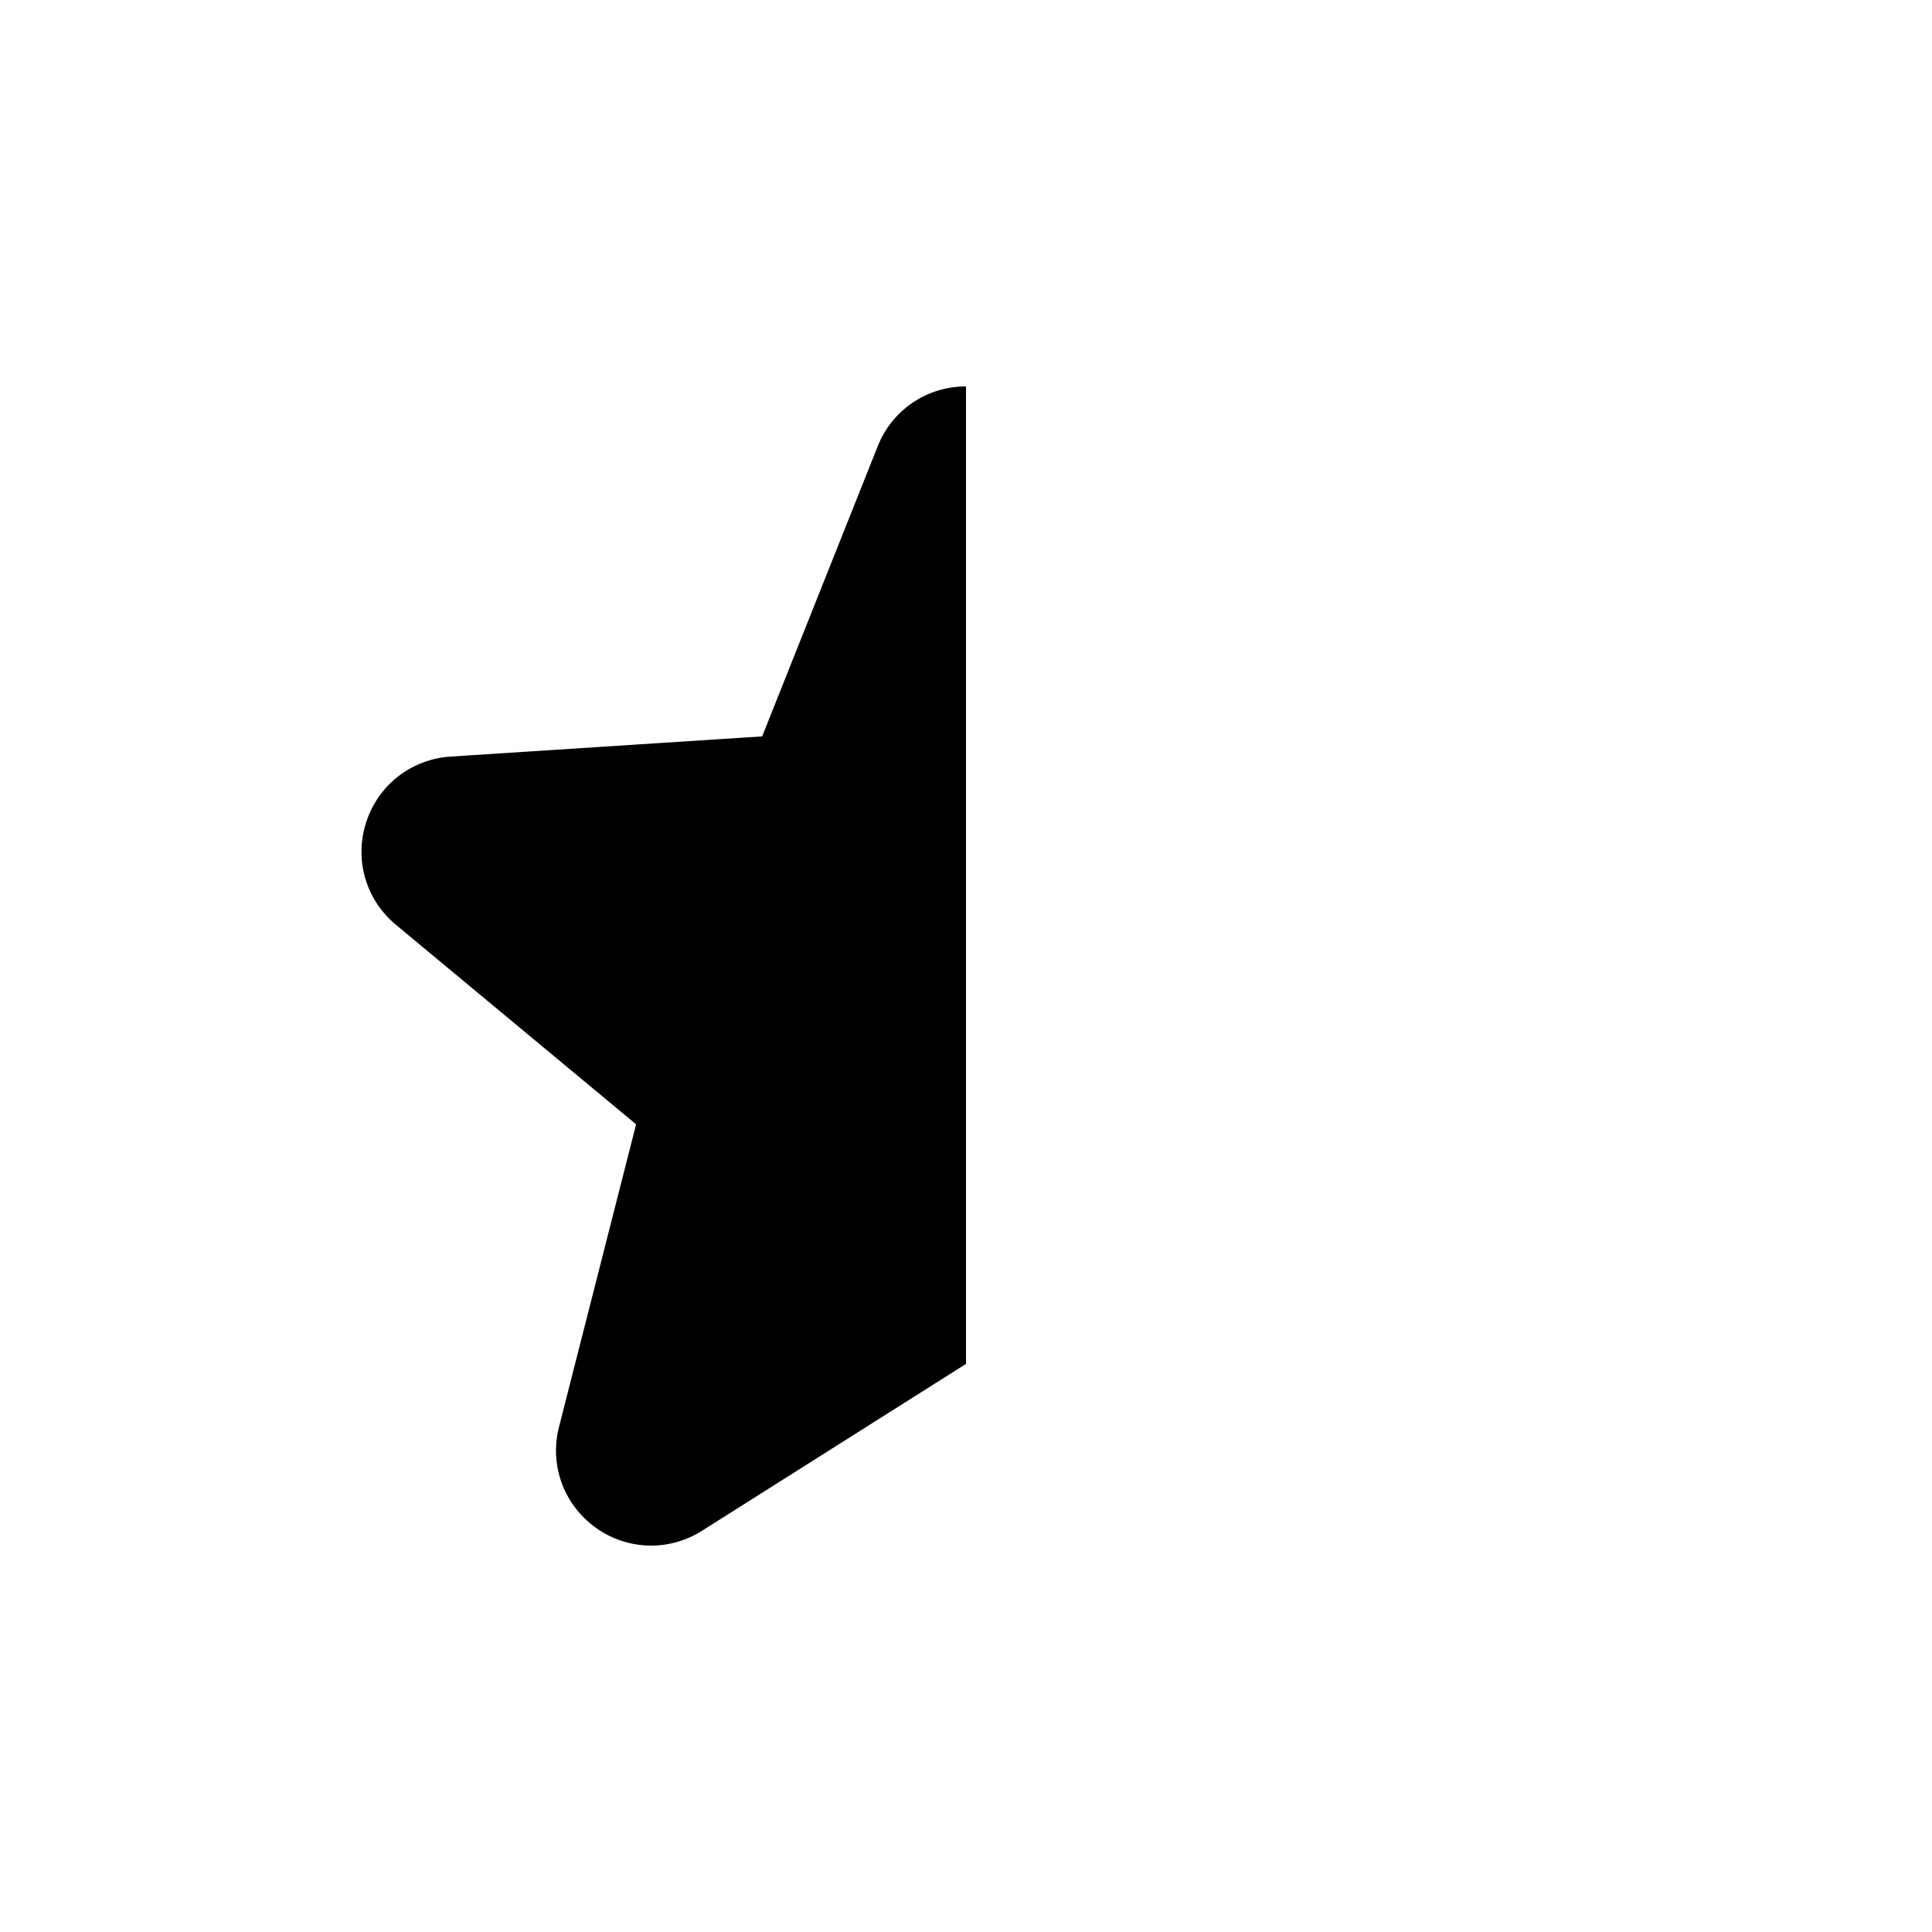 <svg width="20" height="20" viewBox="0 0 20 20" fill="none" xmlns="http://www.w3.org/2000/svg">
<path d="M10 14.119L7.268 15.846C7.105 15.949 6.923 16 6.741 16C6.538 16 6.335 15.937 6.162 15.811C5.834 15.572 5.686 15.164 5.787 14.771L6.585 11.639L4.098 9.573C3.786 9.314 3.665 8.897 3.791 8.511C3.916 8.125 4.259 7.859 4.664 7.832L7.89 7.623L9.086 4.62C9.235 4.244 9.594 4 10 4V14.119Z" fill="black"/>
</svg>
